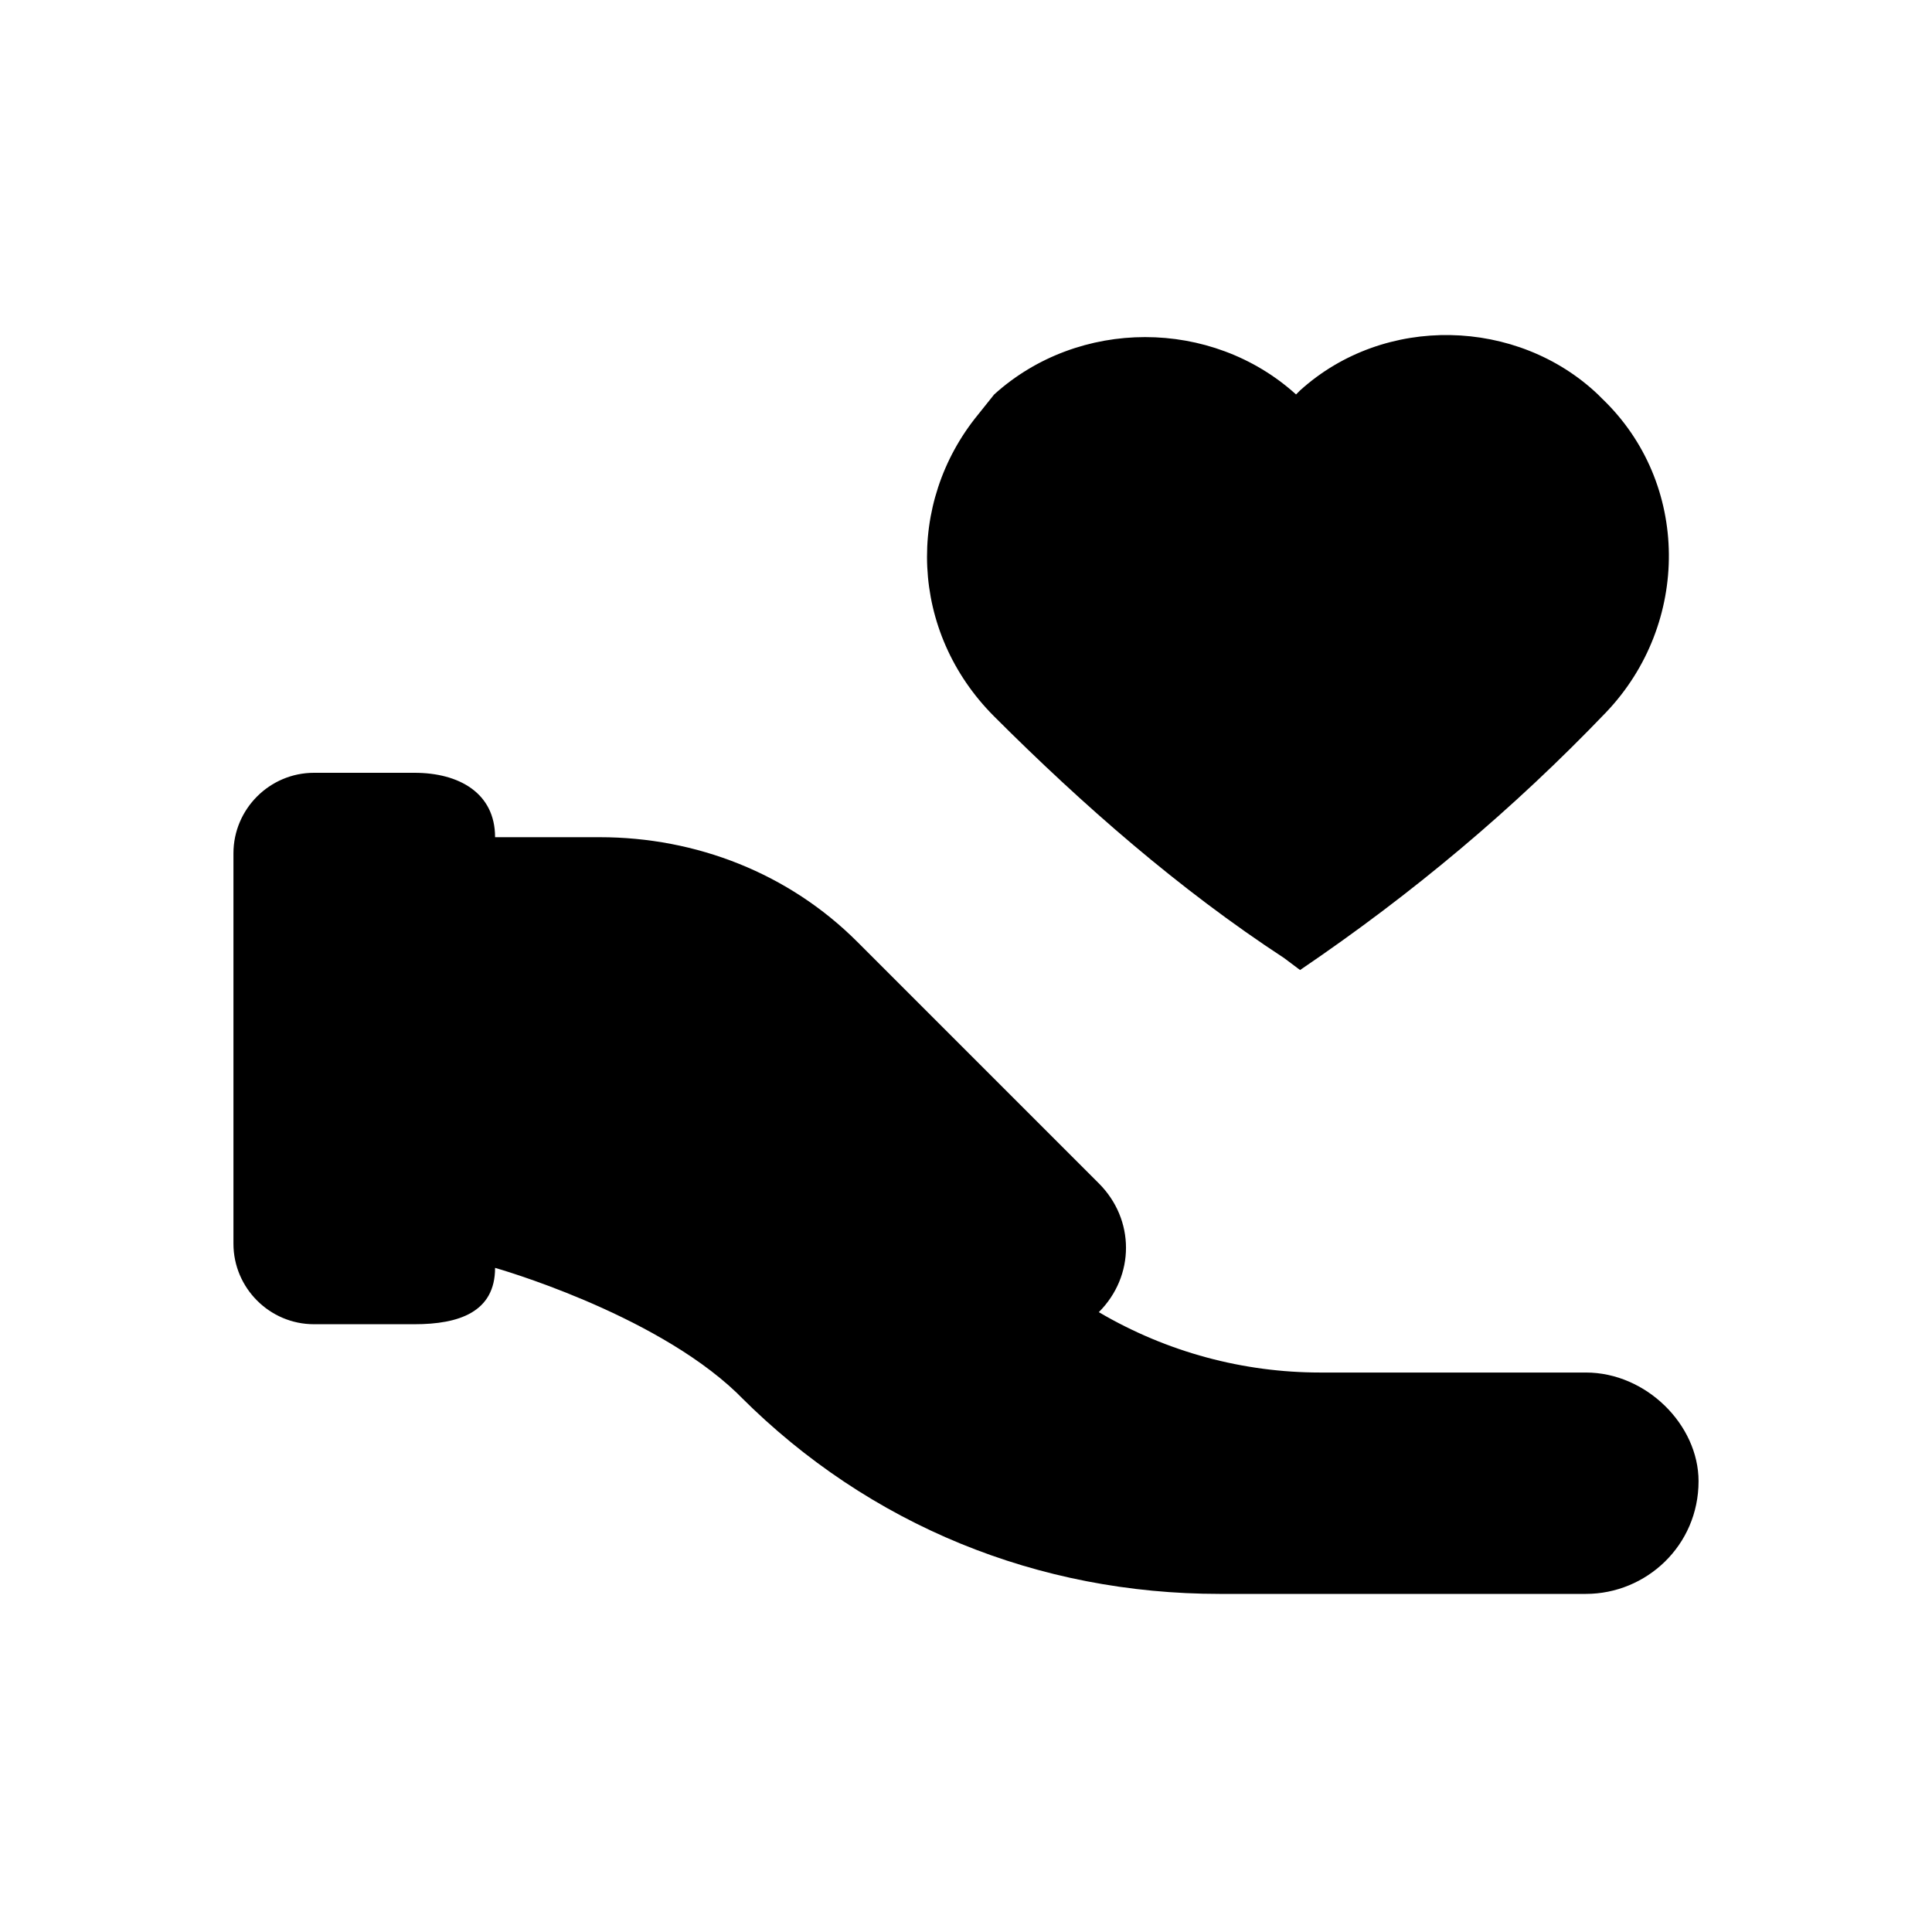 <svg xmlns="http://www.w3.org/2000/svg" width="24" height="24" viewBox="0 0 24 24">
  <g fill="none" fill-rule="evenodd">
    <g fill="#000" fill-rule="nonzero" transform="translate(2.5 4)">
      <path d="M17.2,13.05 L13.9,13.05 C12.95,13.05 12,12.8 11.15,12.3 C11.6,11.85 11.6,11.15 11.15,10.7 L8.15,7.7 C7.3,6.85 6.15,6.4 4.95,6.4 L3.65,6.4 C3.65,5.85 3.2,5.6 2.65,5.6 L1.4,5.6 C0.85,5.6 0.4,6.05 0.4,6.6 L0.4,11.45 C0.4,12 0.85,12.45 1.4,12.45 L2.65,12.45 C3.2,12.45 3.65,12.3 3.65,11.75 C3.65,11.75 5.6,12.3 6.65,13.3 L6.7,13.35 C8.3,14.95 10.4,15.8 12.65,15.8 L17.2,15.8 C17.95,15.8 18.6,15.2 18.6,14.4 C18.6,13.7 17.95,13.05 17.2,13.05 Z"/>
      <path d="M4.6,0.9 L4.6,0.9 C3.55,-0.05 1.9,-0.05 0.85,0.9 L0.65,1.15 C-0.25,2.25 -0.2,3.85 0.85,4.9 C1.95,6 3.15,7.05 4.45,7.9 L4.65,8.05 L4.65,8.05 C6.05,7.1 7.3,6.05 8.45,4.85 C9.5,3.75 9.5,2 8.4,0.95 C8.4,0.95 8.4,0.95 8.35,0.9 C7.35,-0.05 5.7,-0.1 4.65,0.85 L4.6,0.9 Z" transform="translate(9)"/>
    </g>
    <rect width="24" height="24"/>
  </g>
</svg>
